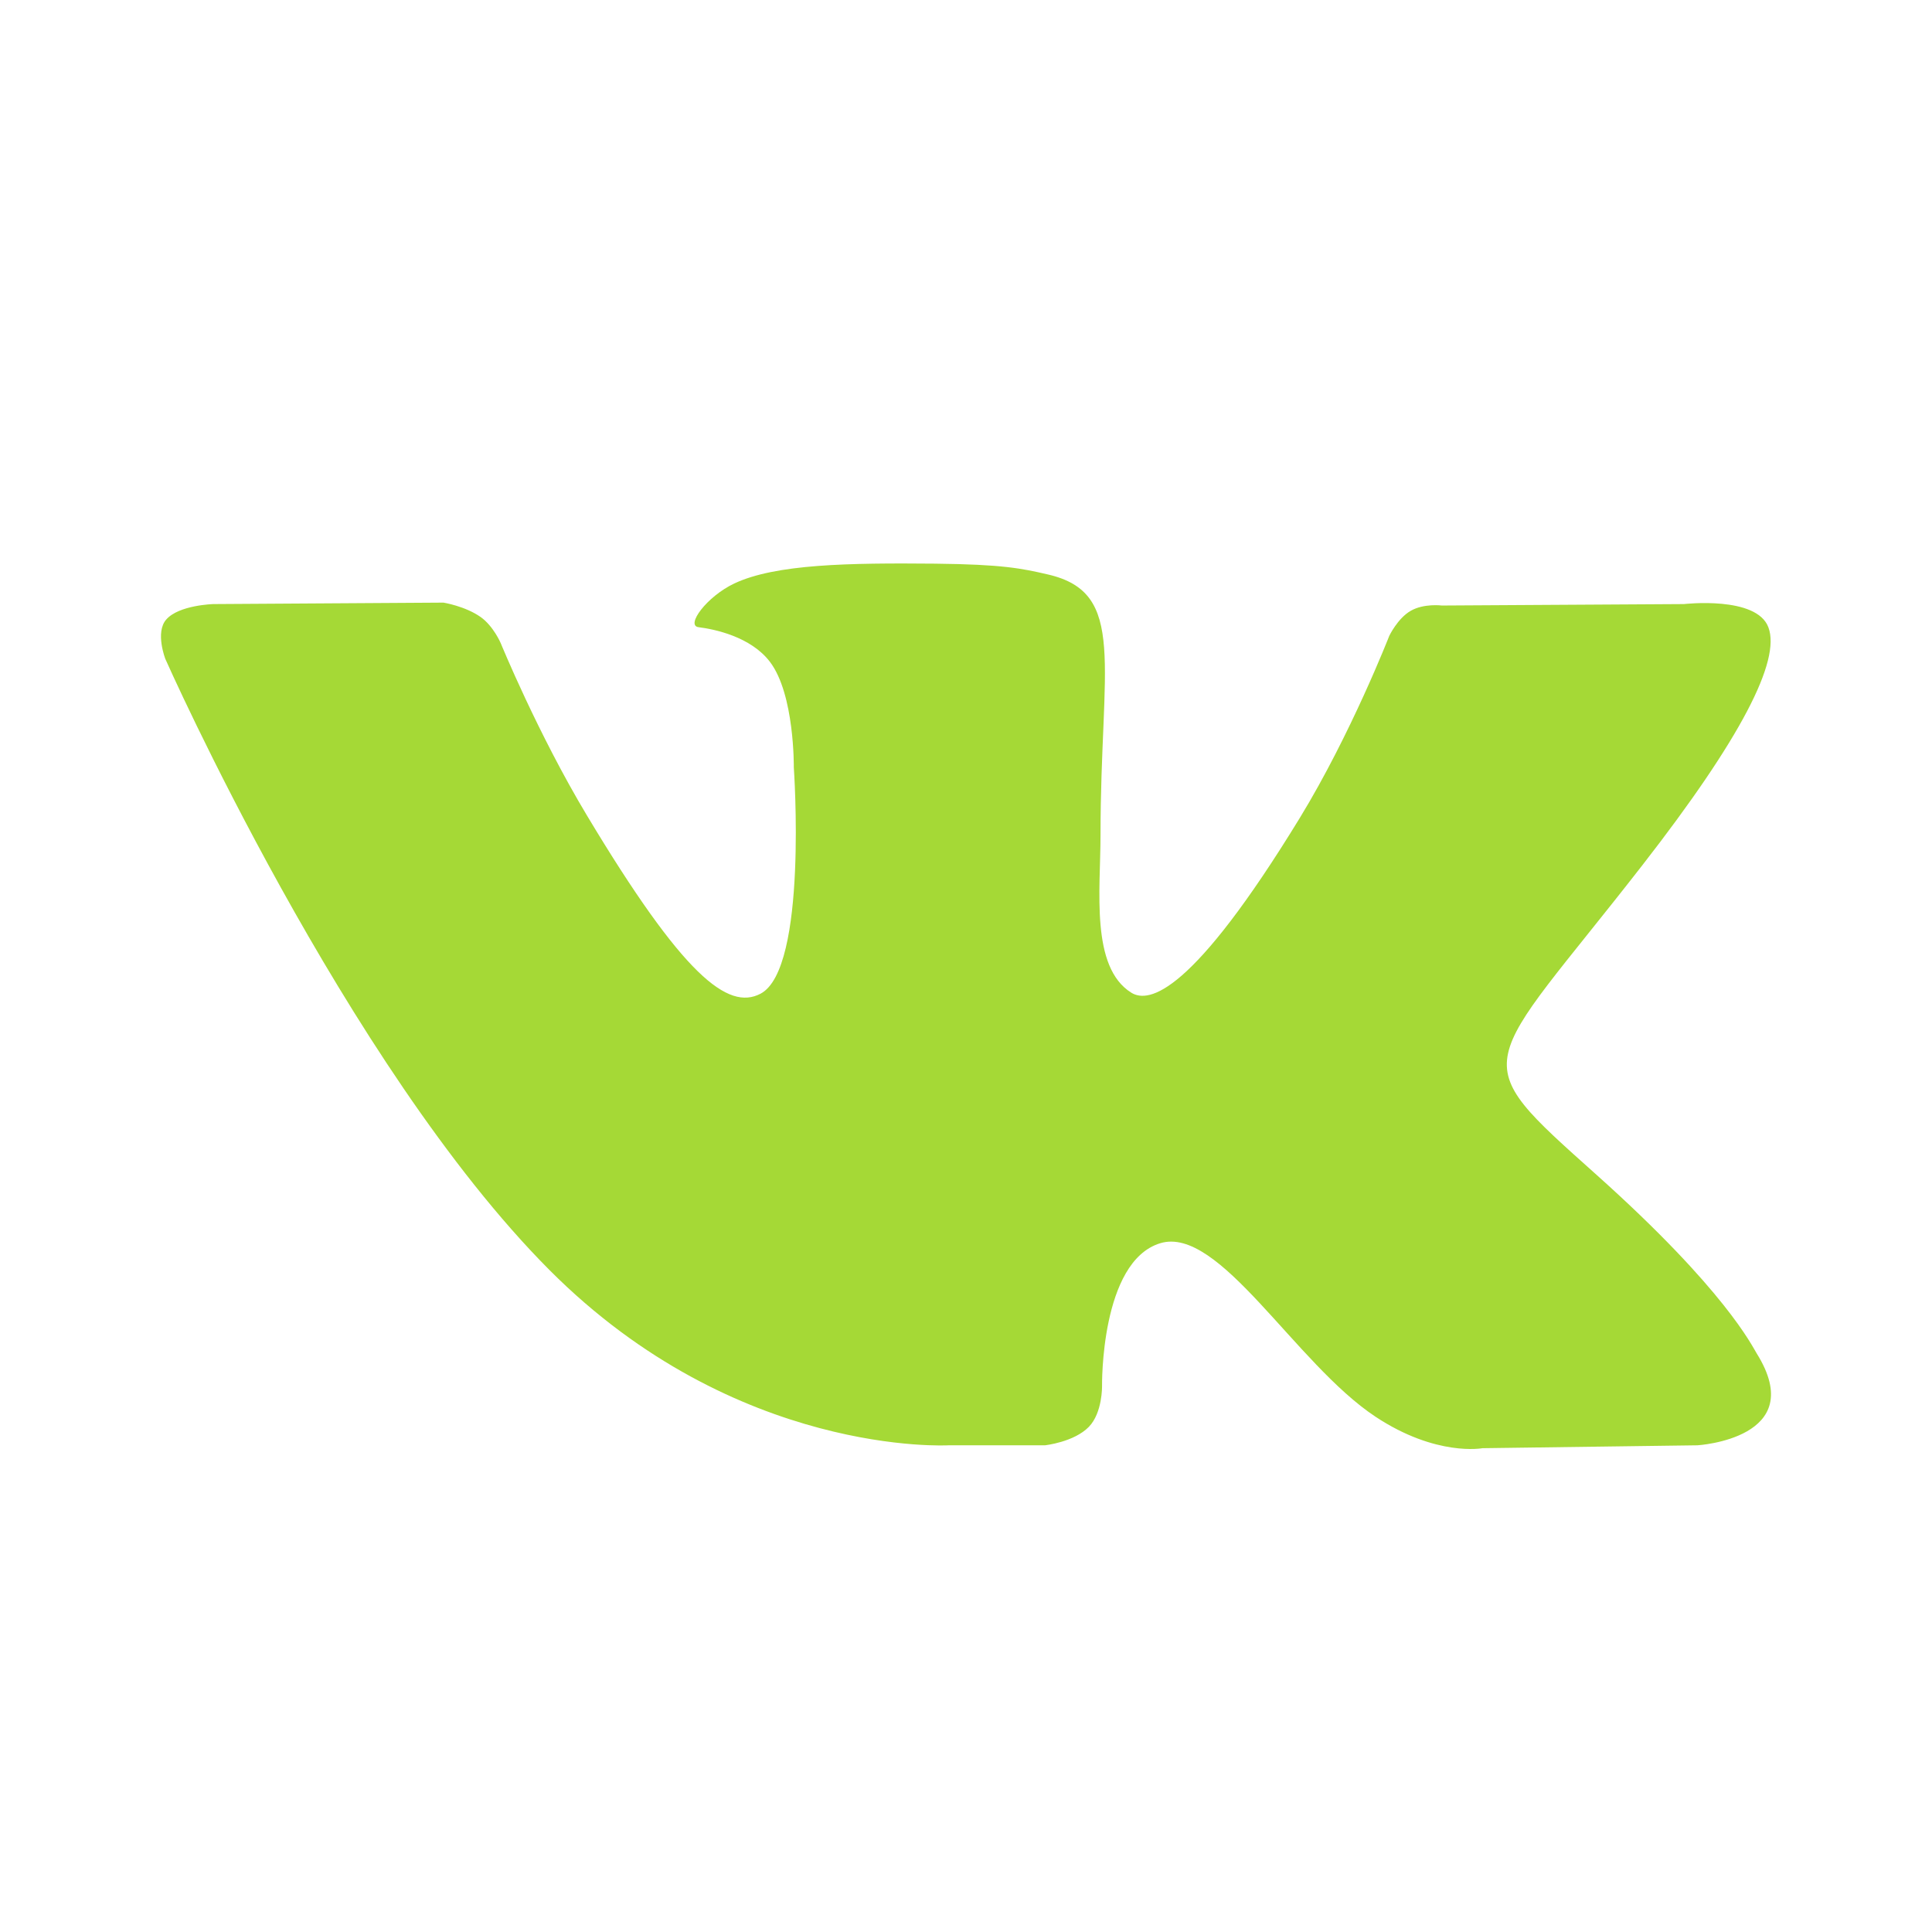 <svg width="24" height="24" viewBox="0 0 24 24" fill="none" xmlns="http://www.w3.org/2000/svg">
<path d="M12.981 17.954C12.981 17.954 13.342 17.915 13.527 17.724C13.696 17.549 13.69 17.218 13.69 17.218C13.69 17.218 13.668 15.672 14.412 15.444C15.146 15.219 16.088 16.938 17.087 17.599C17.843 18.099 18.416 17.99 18.416 17.99L21.087 17.954C21.087 17.954 22.484 17.871 21.822 16.812C21.767 16.725 21.435 16.028 19.836 14.597C18.16 13.098 18.385 13.341 20.402 10.748C21.631 9.169 22.122 8.206 21.968 7.794C21.823 7.399 20.919 7.504 20.919 7.504L17.912 7.522C17.912 7.522 17.689 7.493 17.524 7.588C17.362 7.681 17.258 7.899 17.258 7.899C17.258 7.899 16.782 9.12 16.147 10.16C14.808 12.351 14.273 12.467 14.054 12.332C13.544 12.014 13.671 11.056 13.671 10.377C13.671 8.252 14.006 7.366 13.021 7.137C12.694 7.061 12.454 7.011 11.617 7.002C10.544 6.992 9.636 7.006 9.122 7.248C8.779 7.41 8.515 7.77 8.677 7.791C8.875 7.816 9.325 7.908 9.564 8.221C9.872 8.625 9.861 9.533 9.861 9.533C9.861 9.533 10.038 12.034 9.448 12.344C9.043 12.557 8.487 12.122 7.293 10.133C6.681 9.115 6.22 7.989 6.22 7.989C6.22 7.989 6.13 7.778 5.971 7.665C5.778 7.529 5.509 7.486 5.509 7.486L2.652 7.504C2.652 7.504 2.223 7.515 2.065 7.696C1.925 7.855 2.054 8.186 2.054 8.186C2.054 8.186 4.291 13.232 6.825 15.776C9.148 18.107 11.786 17.954 11.786 17.954H12.981Z" fill="#A5D936"/>
</svg>
